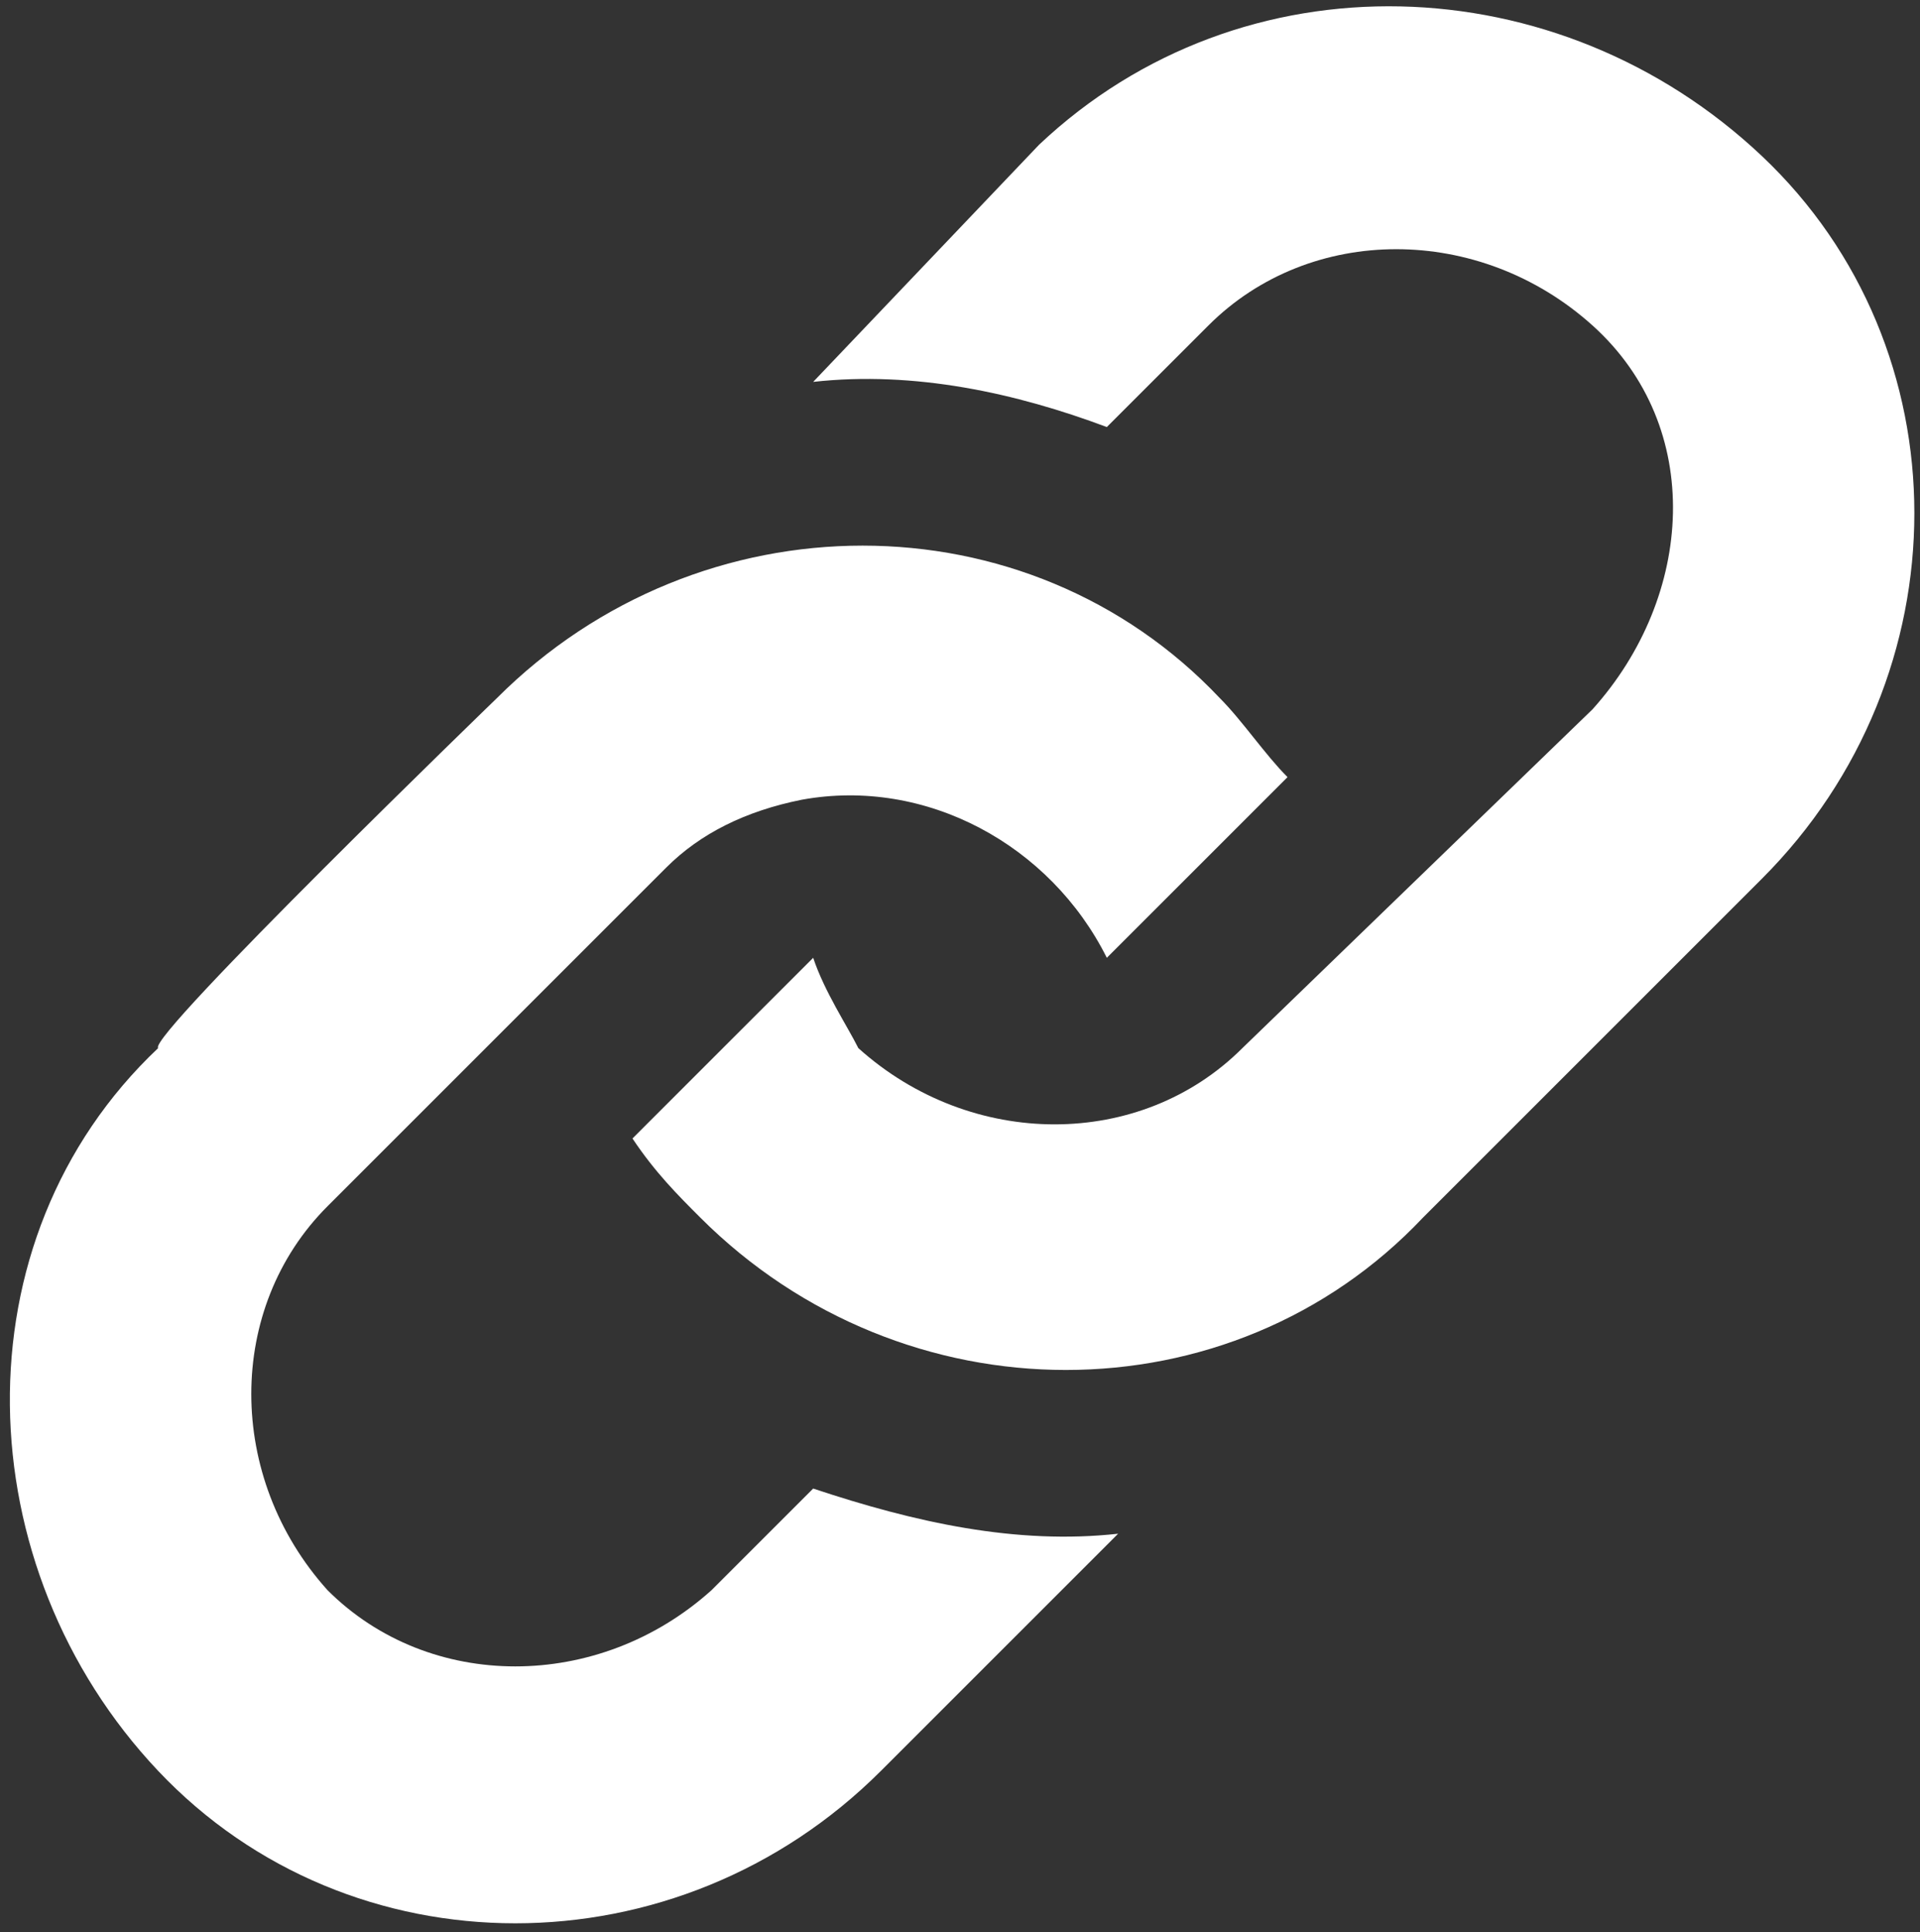 <?xml version="1.0" encoding="utf-8"?>
<!-- Generator: Adobe Illustrator 16.0.0, SVG Export Plug-In . SVG Version: 6.00 Build 0)  -->
<!DOCTYPE svg PUBLIC "-//W3C//DTD SVG 1.1//EN" "http://www.w3.org/Graphics/SVG/1.1/DTD/svg11.dtd">
<svg version="1.1" id="Layer_1" xmlns="http://www.w3.org/2000/svg" xmlns:xlink="http://www.w3.org/1999/xlink" x="0px" y="0px"
	 width="1400px" height="1409px" viewBox="0 1801.5 1400 1409" enable-background="new 0 1801.5 1400 1409" xml:space="preserve">
<rect x="0" y="1801.5" width="1400" height="1409" fill="#333333" stroke="none"/>
<path id="iconmonstr-link-1_1_" fill="#FFFFFF" d="M362.353,2310.588c148.235-148.235,387.06-148.235,527.06,0
	c16.471,16.471,32.941,41.177,49.411,57.647L807.059,2500c-41.176-82.353-131.765-131.765-222.353-115.294
	c-41.177,8.235-74.118,24.706-98.823,49.411l-247.059,247.06c-74.118,74.117-74.118,197.646,0,280
	c74.118,74.117,197.647,74.117,280,0l0,0l74.118-74.118c74.117,24.706,148.235,41.177,222.353,32.941l-172.94,172.941
	c-148.235,148.235-387.06,148.235-527.06,0s-148.235-387.059,0-527.059C107.059,2557.647,362.353,2310.588,362.353,2310.588z
	 M757.646,1907.059L592.941,2080c74.117-8.235,148.235,8.235,214.117,32.941l74.118-74.118c74.117-74.117,197.646-74.117,280,0
	c82.353,74.118,74.117,197.647,0,280l-255.294,247.06c-74.118,74.117-197.647,74.117-280,0
	c-8.235-16.471-24.706-41.177-32.941-65.883l-131.765,131.765c16.471,24.706,32.94,41.177,49.411,57.647
	c148.235,148.235,387.059,148.235,527.06,0l0,0l247.059-247.06c148.235-148.235,148.235-387.059,0-527.059
	S905.883,1767.059,757.646,1907.059L757.646,1907.059L757.646,1907.059z"/>
</svg>
